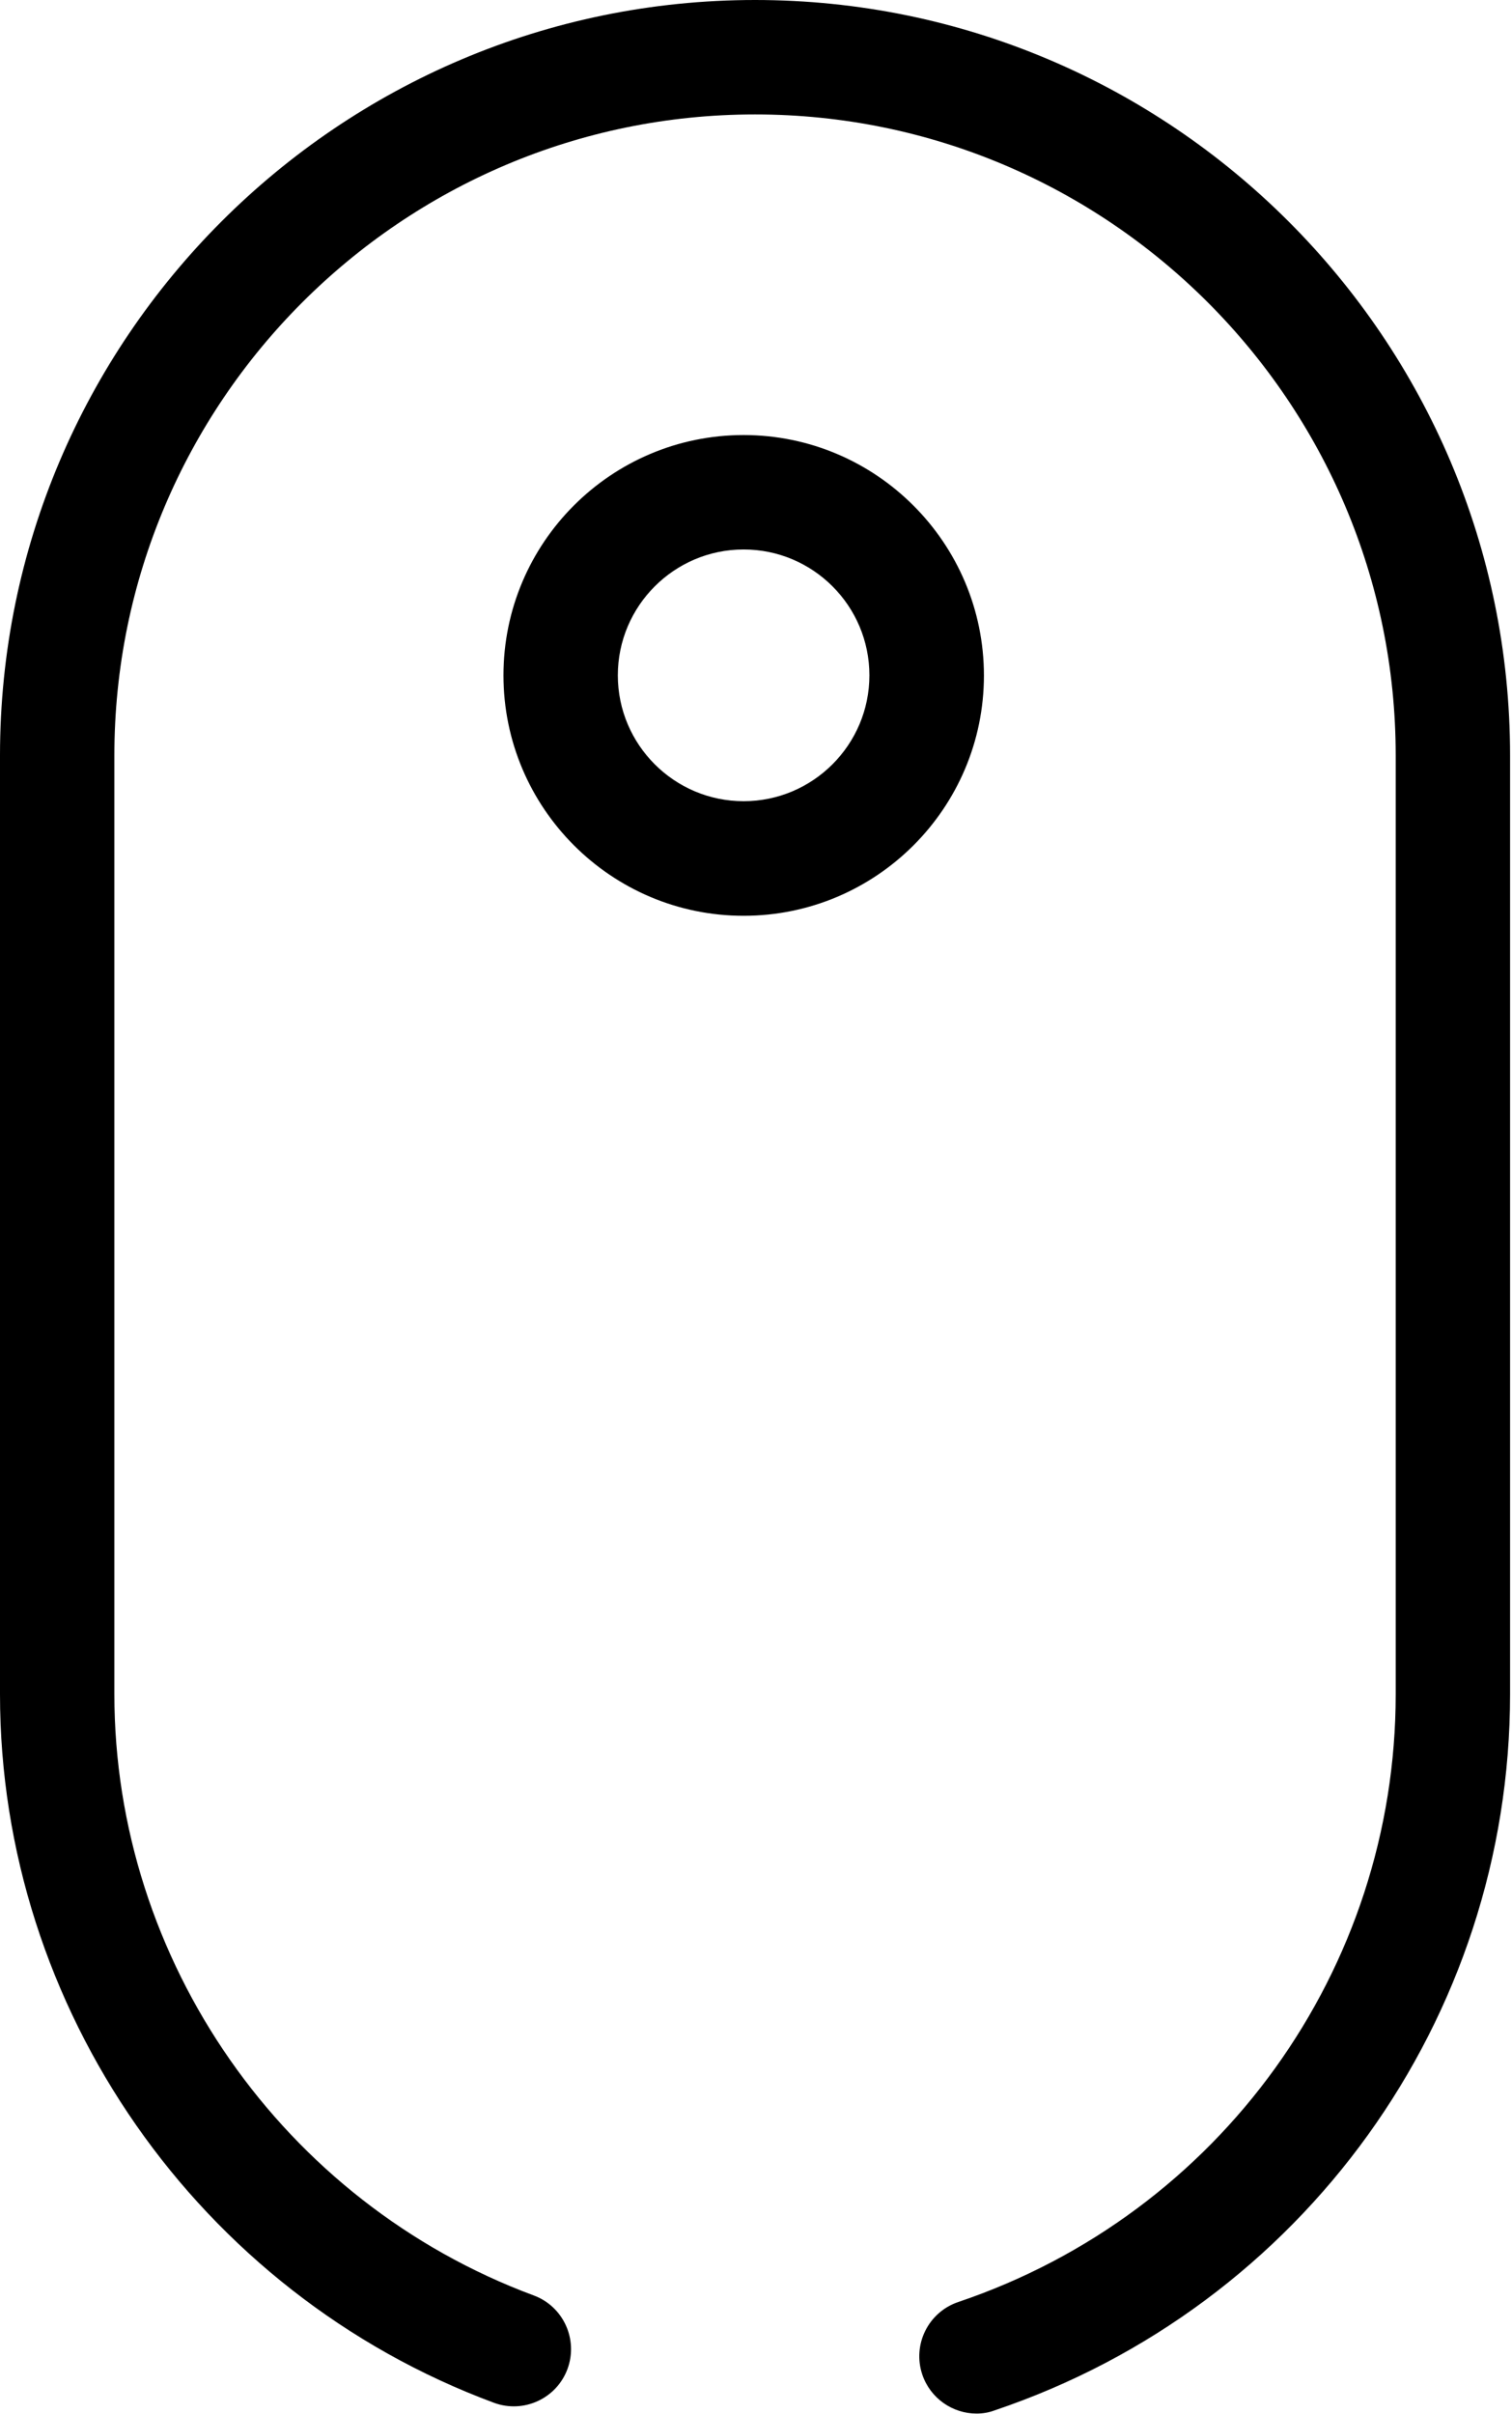 <svg xmlns="http://www.w3.org/2000/svg" viewBox="0 0 94 150"><path d="M60.71 149.96c-1.48 0-2.87-.94-3.37-2.42-.63-1.86.37-3.88 2.23-4.51 16.27-5.49 27.2-20.66 27.2-37.76V46.94c0-21.96-17.87-39.83-39.83-39.83S7.11 24.98 7.11 46.94v58.32c0 16.56 10.48 31.57 26.07 37.36 1.84.68 2.78 2.73 2.1 4.57-.68 1.84-2.73 2.78-4.57 2.1C12.34 142.48 0 124.78 0 105.27V46.94C0 21.06 21.06 0 46.94 0s46.94 21.06 46.94 46.94v58.32c0 20.16-12.88 38.04-32.04 44.5-.37.14-.75.2-1.13.2z"/><path d="M46.23 56.9C38 56.9 31.3 50.2 31.3 41.96S38 27.03 46.23 27.03s14.94 6.7 14.94 14.94-6.7 14.93-14.94 14.93zm0-22.76c-4.31 0-7.82 3.51-7.82 7.82s3.51 7.82 7.82 7.82 7.82-3.51 7.82-7.82-3.5-7.82-7.82-7.82z"/></svg>